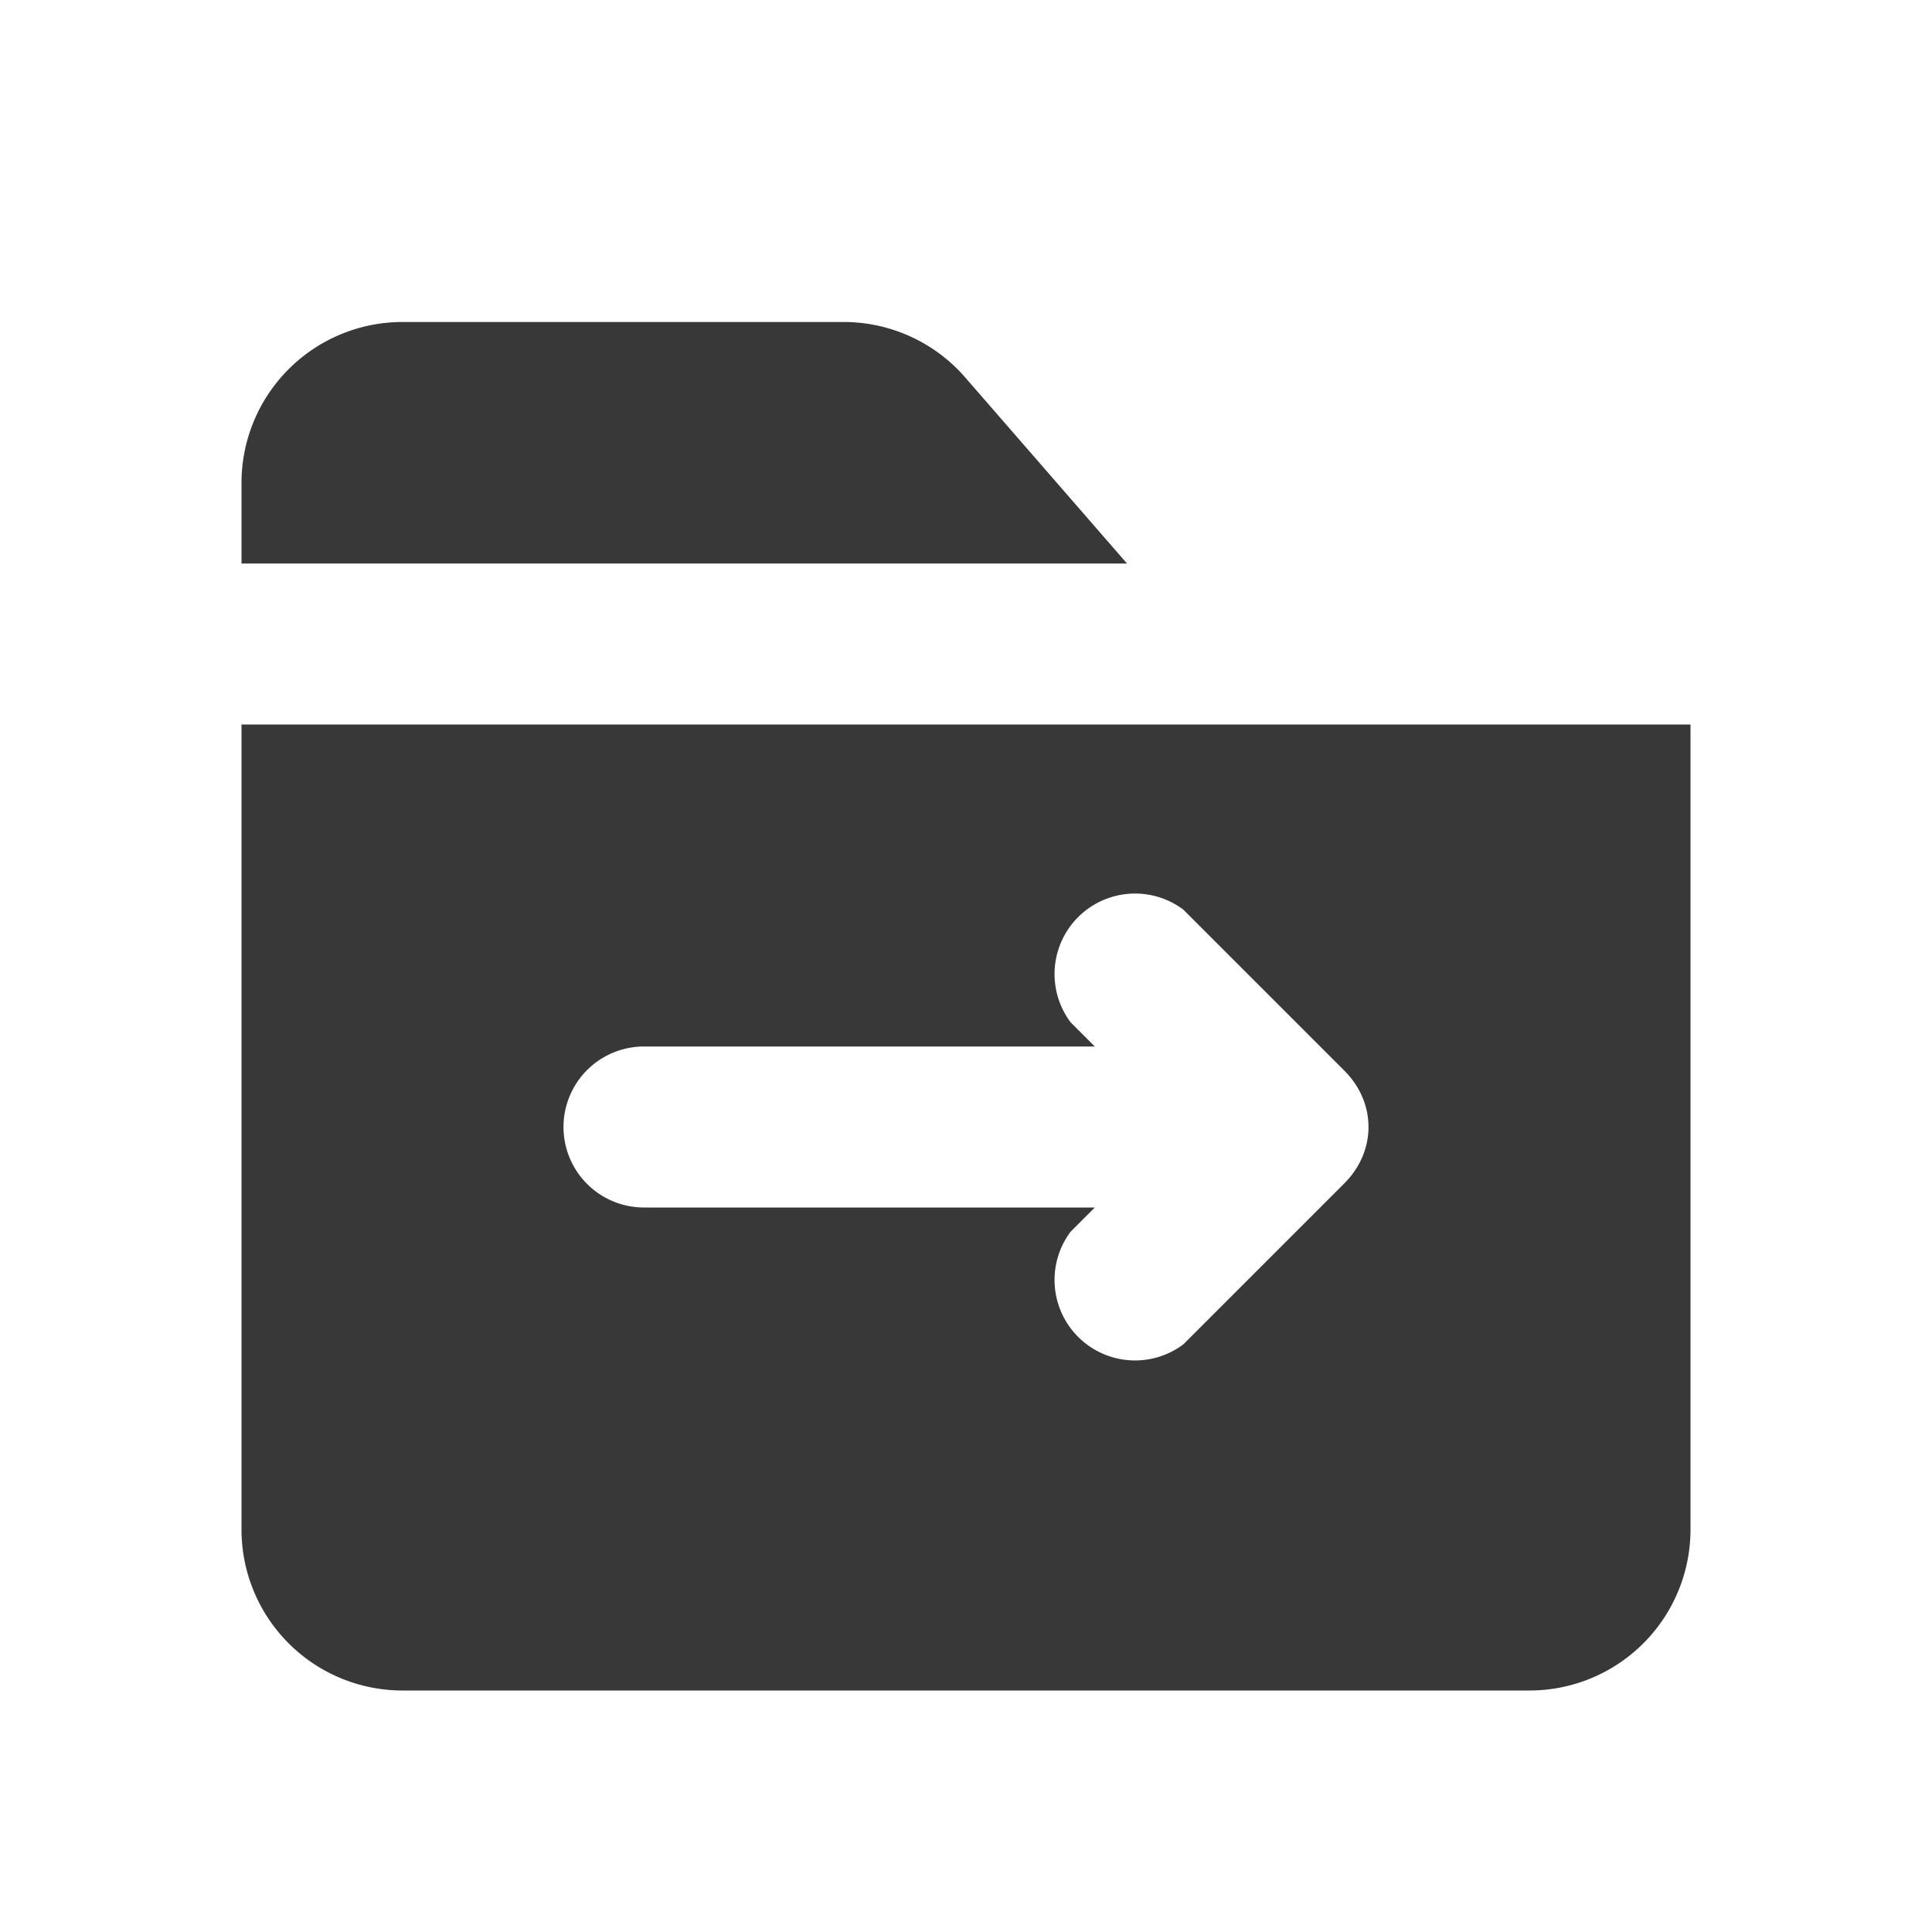 <svg xmlns="http://www.w3.org/2000/svg" fill="none" viewBox="0 0 24 24">
  <path fill="#383838" fill-rule="evenodd" d="M5 4a2 2 0 0 0-2 2v1h11l-2-2.3a2 2 0 0 0-1.5-.7H5ZM3 19V9h18v10a2 2 0 0 1-2 2H5a2 2 0 0 1-2-2Zm11.7-7.7a1 1 0 0 0-1.4 1.4l.3.3H8a1 1 0 1 0 0 2h5.6l-.3.3a1 1 0 0 0 1.4 1.4l2-2c.4-.4.4-1 0-1.4l-2-2Z" clip-rule="evenodd"/>
</svg>
